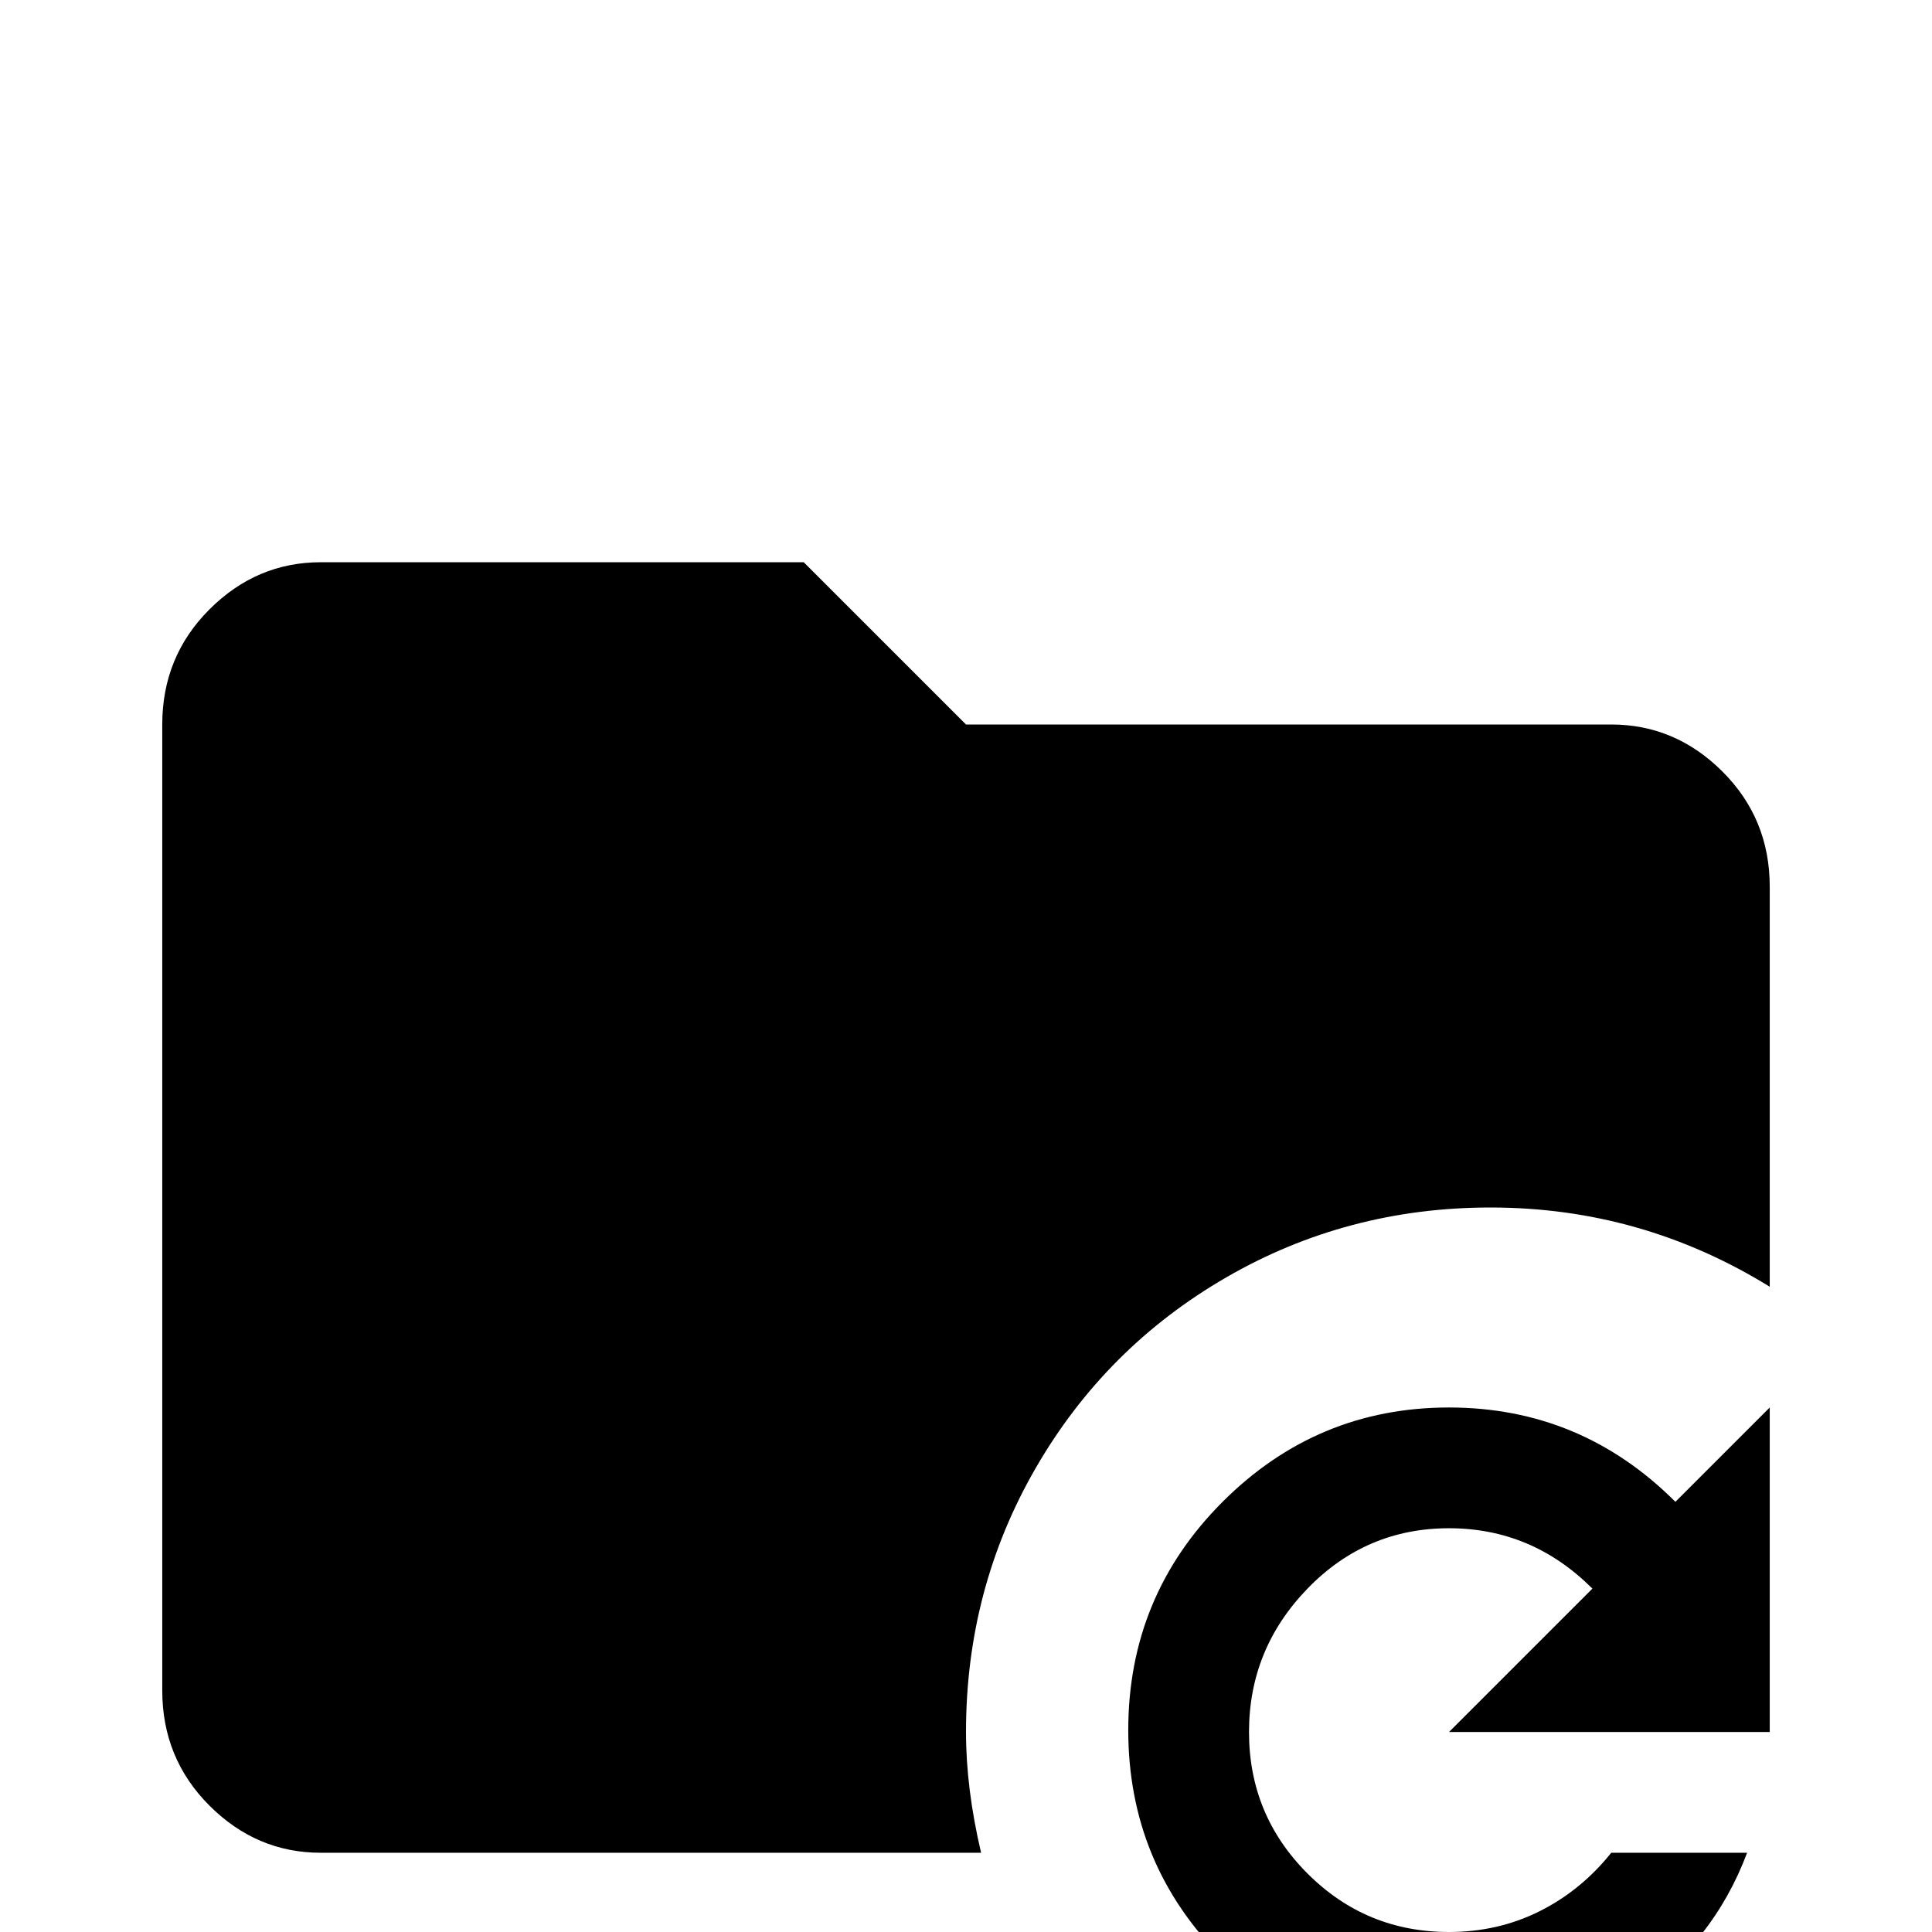 <svg xmlns="http://www.w3.org/2000/svg" viewBox="0 -512 512 512">
	<path fill="#000000" d="M384 -139Q419 -139 444 -114L469 -139V-53H384L422 -91Q406 -107 384 -107Q362 -107 346.5 -91Q331 -75 331 -53Q331 -31 346.5 -15.5Q362 0 384 0Q397 0 408 -5.5Q419 -11 427 -21H463Q454 3 432.5 17.5Q411 32 384 32Q349 32 324 7Q299 -18 299 -53.5Q299 -89 324 -114Q349 -139 384 -139ZM213 -363L256 -320H427Q444 -320 456.5 -307.5Q469 -295 469 -277V-171Q435 -192 395 -192Q357 -192 325 -173.5Q293 -155 274.5 -123Q256 -91 256 -53Q256 -38 260 -21H85Q68 -21 55.5 -33.5Q43 -46 43 -64V-320Q43 -338 55.5 -350.5Q68 -363 85 -363Z"/>
</svg>
